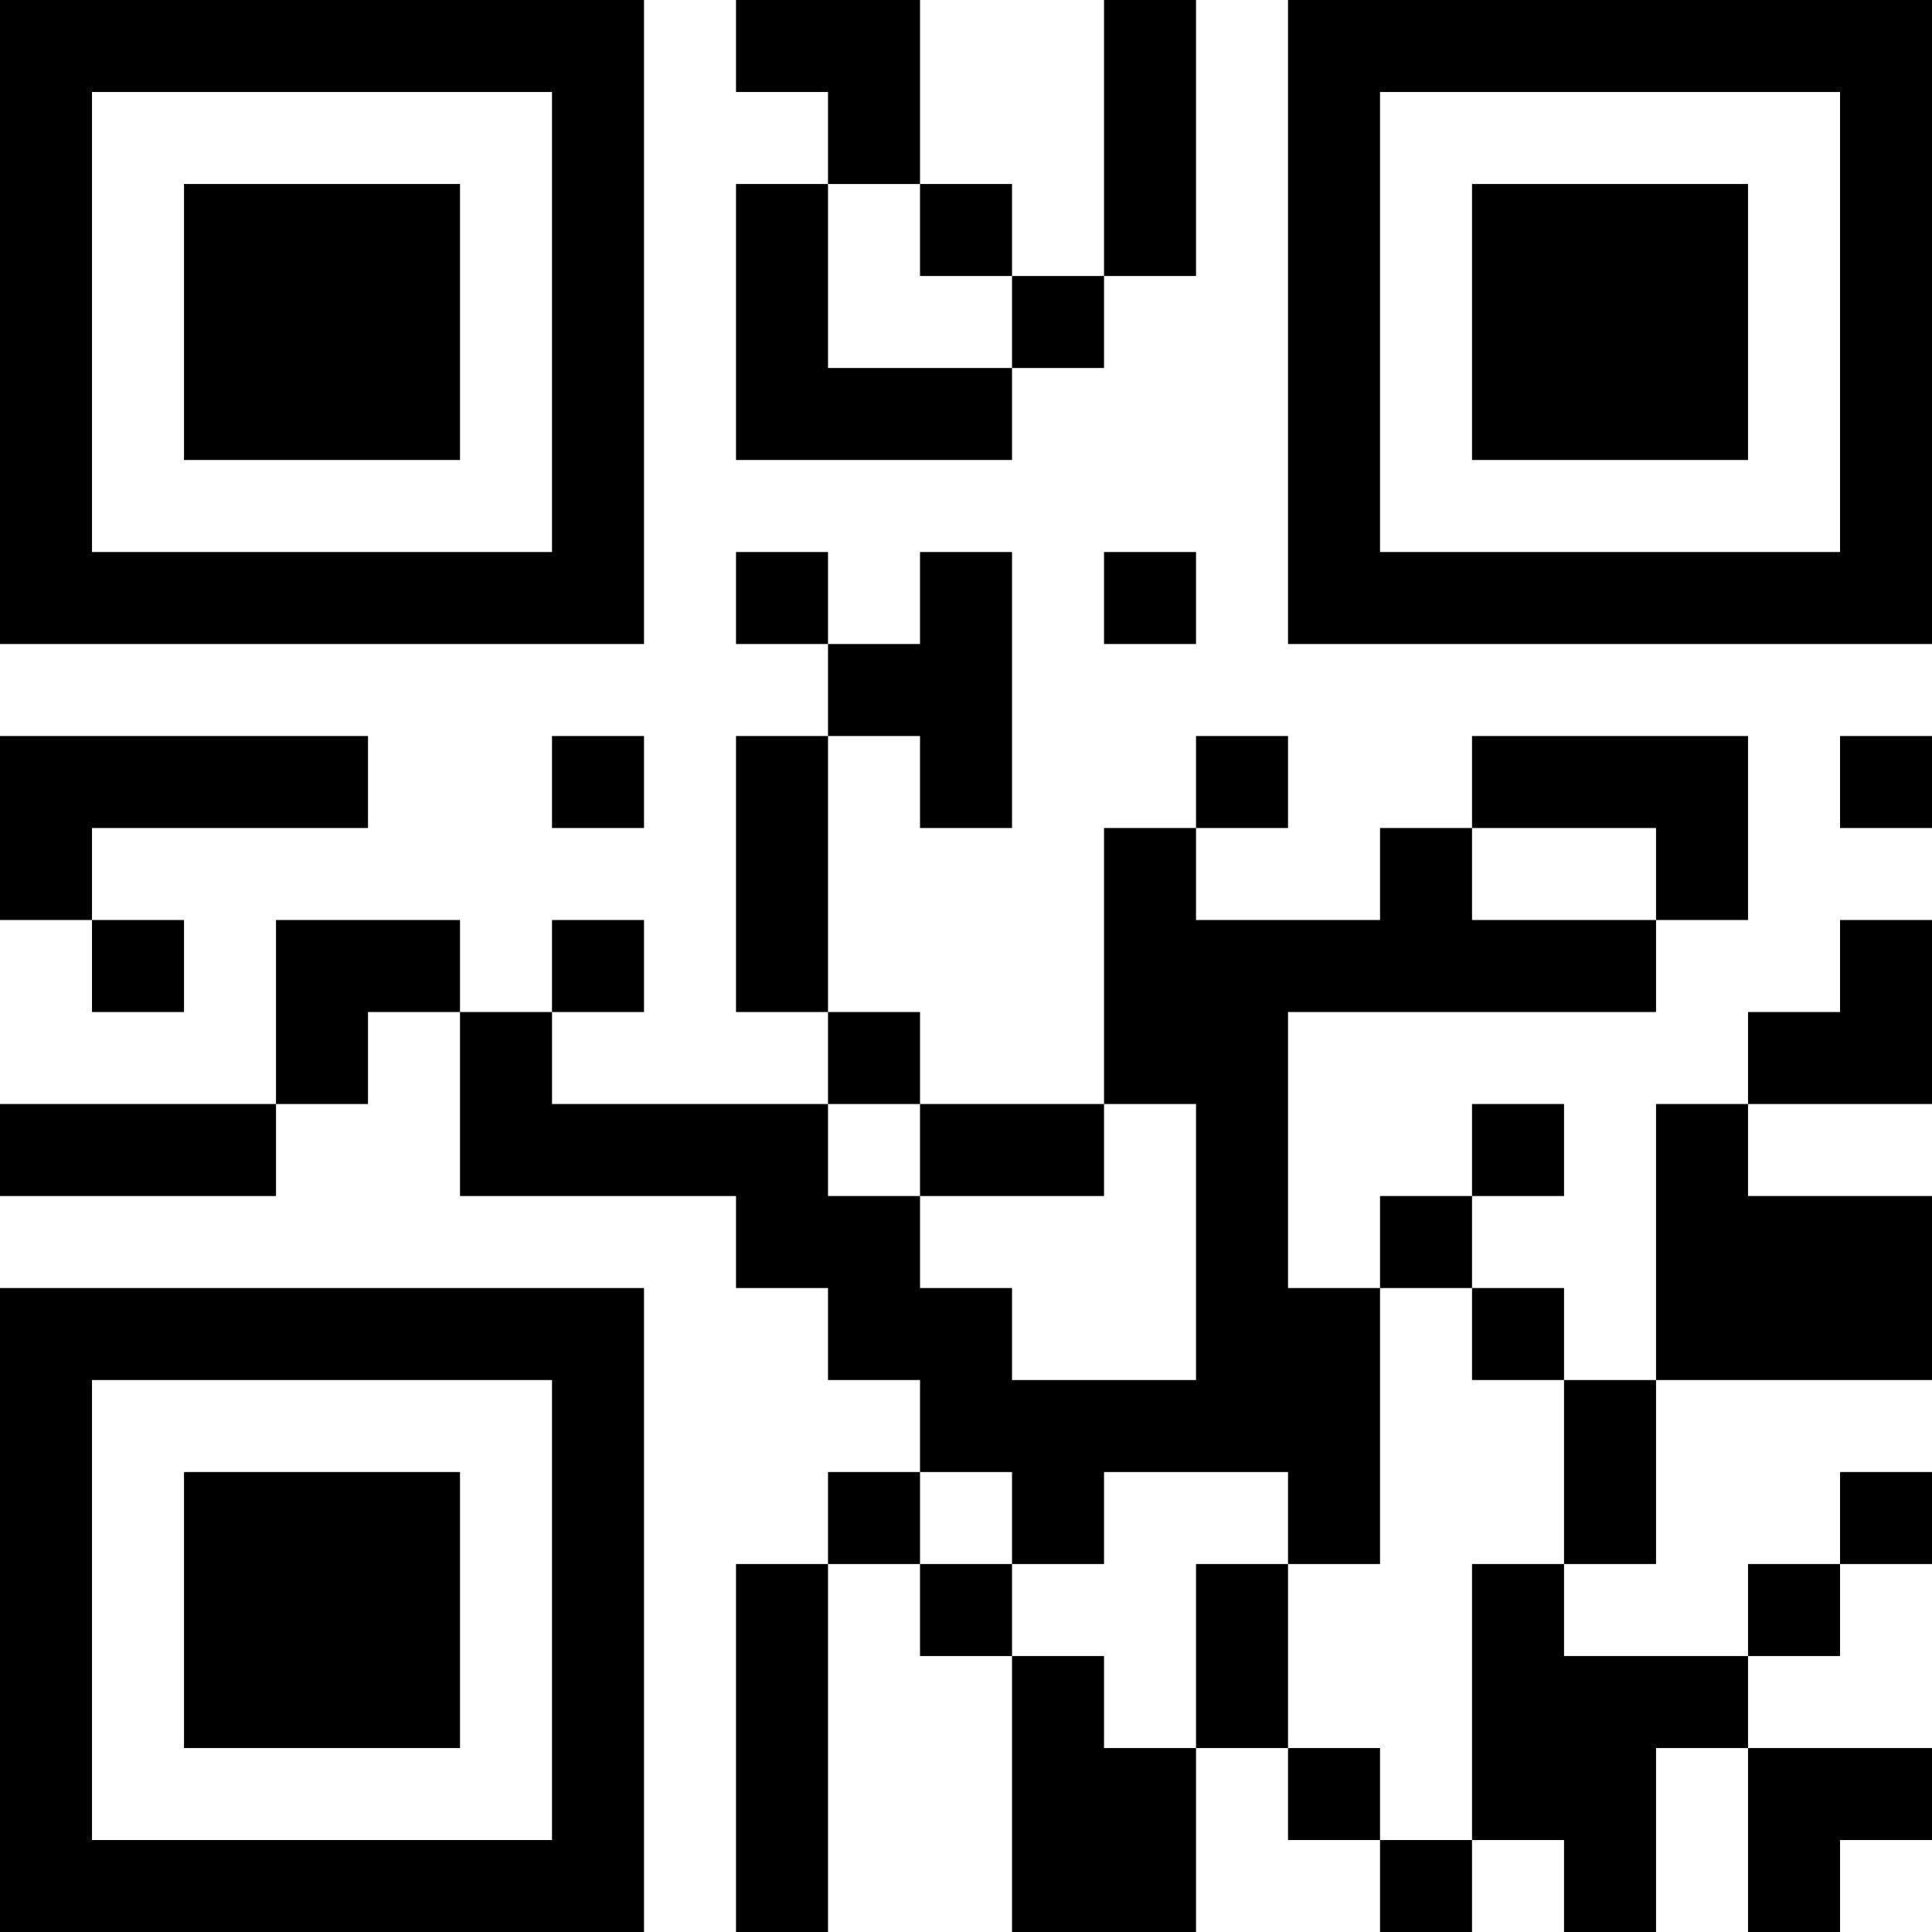 <?xml version="1.0" encoding="UTF-8"?>
<svg xmlns="http://www.w3.org/2000/svg" version="1.1" width="100" height="100" viewBox="0 0 100 100"><rect x="0" y="0" width="100" height="100" fill="#ffffff"/><g transform="scale(4.762)"><g transform="translate(0,0)"><path fill-rule="evenodd" d="M8 0L8 1L9 1L9 2L8 2L8 5L11 5L11 4L12 4L12 3L13 3L13 0L12 0L12 3L11 3L11 2L10 2L10 0ZM9 2L9 4L11 4L11 3L10 3L10 2ZM8 6L8 7L9 7L9 8L8 8L8 11L9 11L9 12L6 12L6 11L7 11L7 10L6 10L6 11L5 11L5 10L3 10L3 12L0 12L0 13L3 13L3 12L4 12L4 11L5 11L5 13L8 13L8 14L9 14L9 15L10 15L10 16L9 16L9 17L8 17L8 21L9 21L9 17L10 17L10 18L11 18L11 21L13 21L13 19L14 19L14 20L15 20L15 21L16 21L16 20L17 20L17 21L18 21L18 19L19 19L19 21L20 21L20 20L21 20L21 19L19 19L19 18L20 18L20 17L21 17L21 16L20 16L20 17L19 17L19 18L17 18L17 17L18 17L18 15L21 15L21 13L19 13L19 12L21 12L21 10L20 10L20 11L19 11L19 12L18 12L18 15L17 15L17 14L16 14L16 13L17 13L17 12L16 12L16 13L15 13L15 14L14 14L14 11L18 11L18 10L19 10L19 8L16 8L16 9L15 9L15 10L13 10L13 9L14 9L14 8L13 8L13 9L12 9L12 12L10 12L10 11L9 11L9 8L10 8L10 9L11 9L11 6L10 6L10 7L9 7L9 6ZM12 6L12 7L13 7L13 6ZM0 8L0 10L1 10L1 11L2 11L2 10L1 10L1 9L4 9L4 8ZM6 8L6 9L7 9L7 8ZM20 8L20 9L21 9L21 8ZM16 9L16 10L18 10L18 9ZM9 12L9 13L10 13L10 14L11 14L11 15L13 15L13 12L12 12L12 13L10 13L10 12ZM15 14L15 17L14 17L14 16L12 16L12 17L11 17L11 16L10 16L10 17L11 17L11 18L12 18L12 19L13 19L13 17L14 17L14 19L15 19L15 20L16 20L16 17L17 17L17 15L16 15L16 14ZM0 0L0 7L7 7L7 0ZM1 1L1 6L6 6L6 1ZM2 2L2 5L5 5L5 2ZM14 0L14 7L21 7L21 0ZM15 1L15 6L20 6L20 1ZM16 2L16 5L19 5L19 2ZM0 14L0 21L7 21L7 14ZM1 15L1 20L6 20L6 15ZM2 16L2 19L5 19L5 16Z" fill="#000000"/></g></g></svg>
